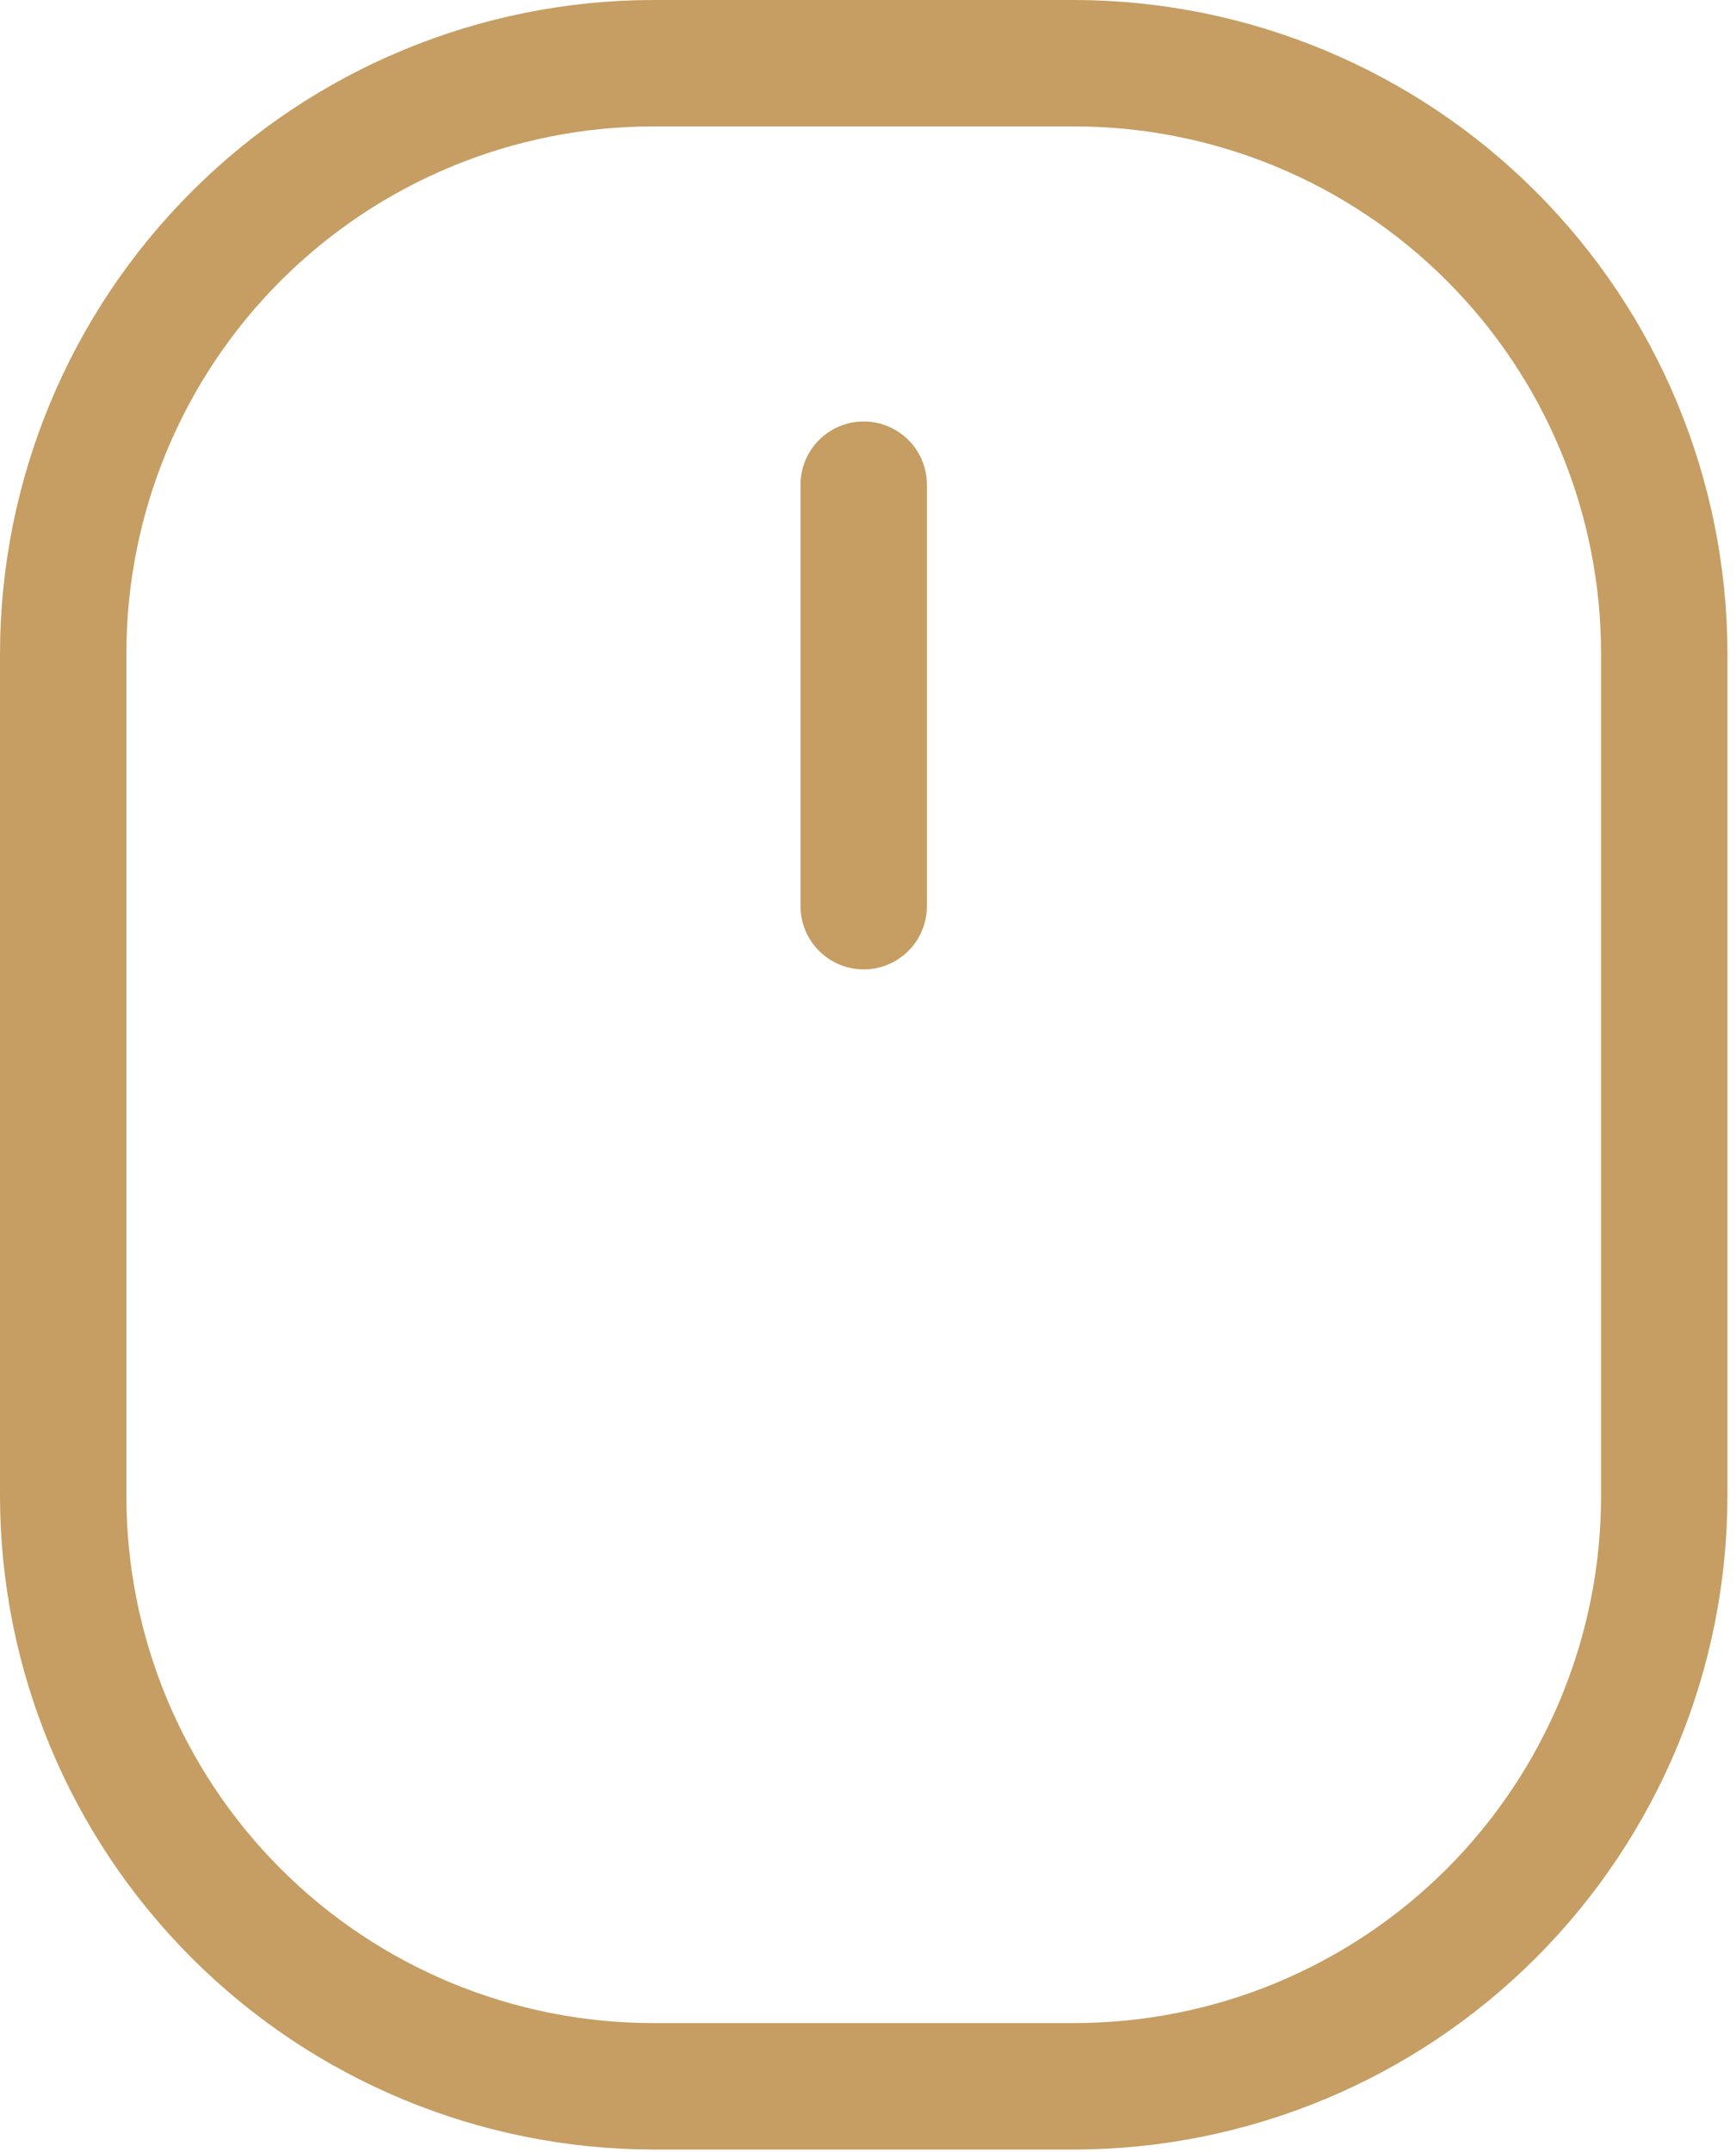 <svg width="46" height="57" viewBox="0 0 46 57" fill="none" xmlns="http://www.w3.org/2000/svg">
<path d="M28.469 0H17.305C12.717 0.007 8.32 1.833 5.077 5.077C1.833 8.32 0.007 12.717 0 17.305V39.633C0.007 44.22 1.833 48.617 5.077 51.861C8.32 55.105 12.717 56.93 17.305 56.938H28.469C33.056 56.93 37.453 55.105 40.697 51.861C43.94 48.617 45.766 44.22 45.773 39.633V17.305C45.766 12.717 43.94 8.32 40.697 5.077C37.453 1.833 33.056 0.007 28.469 0V0ZM42.424 39.633C42.424 41.466 42.063 43.28 41.362 44.973C40.66 46.666 39.633 48.205 38.337 49.501C37.041 50.797 35.502 51.825 33.809 52.526C32.116 53.227 30.301 53.588 28.469 53.588H17.305C13.603 53.588 10.054 52.118 7.437 49.501C4.82 46.884 3.349 43.334 3.349 39.633V17.305C3.349 13.603 4.82 10.054 7.437 7.437C10.054 4.82 13.603 3.349 17.305 3.349H28.469C32.17 3.349 35.719 4.82 38.337 7.437C40.954 10.054 42.424 13.603 42.424 17.305V39.633ZM24.561 12.839V24.003C24.561 24.447 24.385 24.873 24.071 25.187C23.757 25.501 23.331 25.678 22.887 25.678C22.442 25.678 22.017 25.501 21.703 25.187C21.388 24.873 21.212 24.447 21.212 24.003V12.839C21.212 12.395 21.388 11.969 21.703 11.655C22.017 11.341 22.442 11.164 22.887 11.164C23.331 11.164 23.757 11.341 24.071 11.655C24.385 11.969 24.561 12.395 24.561 12.839Z" fill="#C69D62"/>
</svg>
